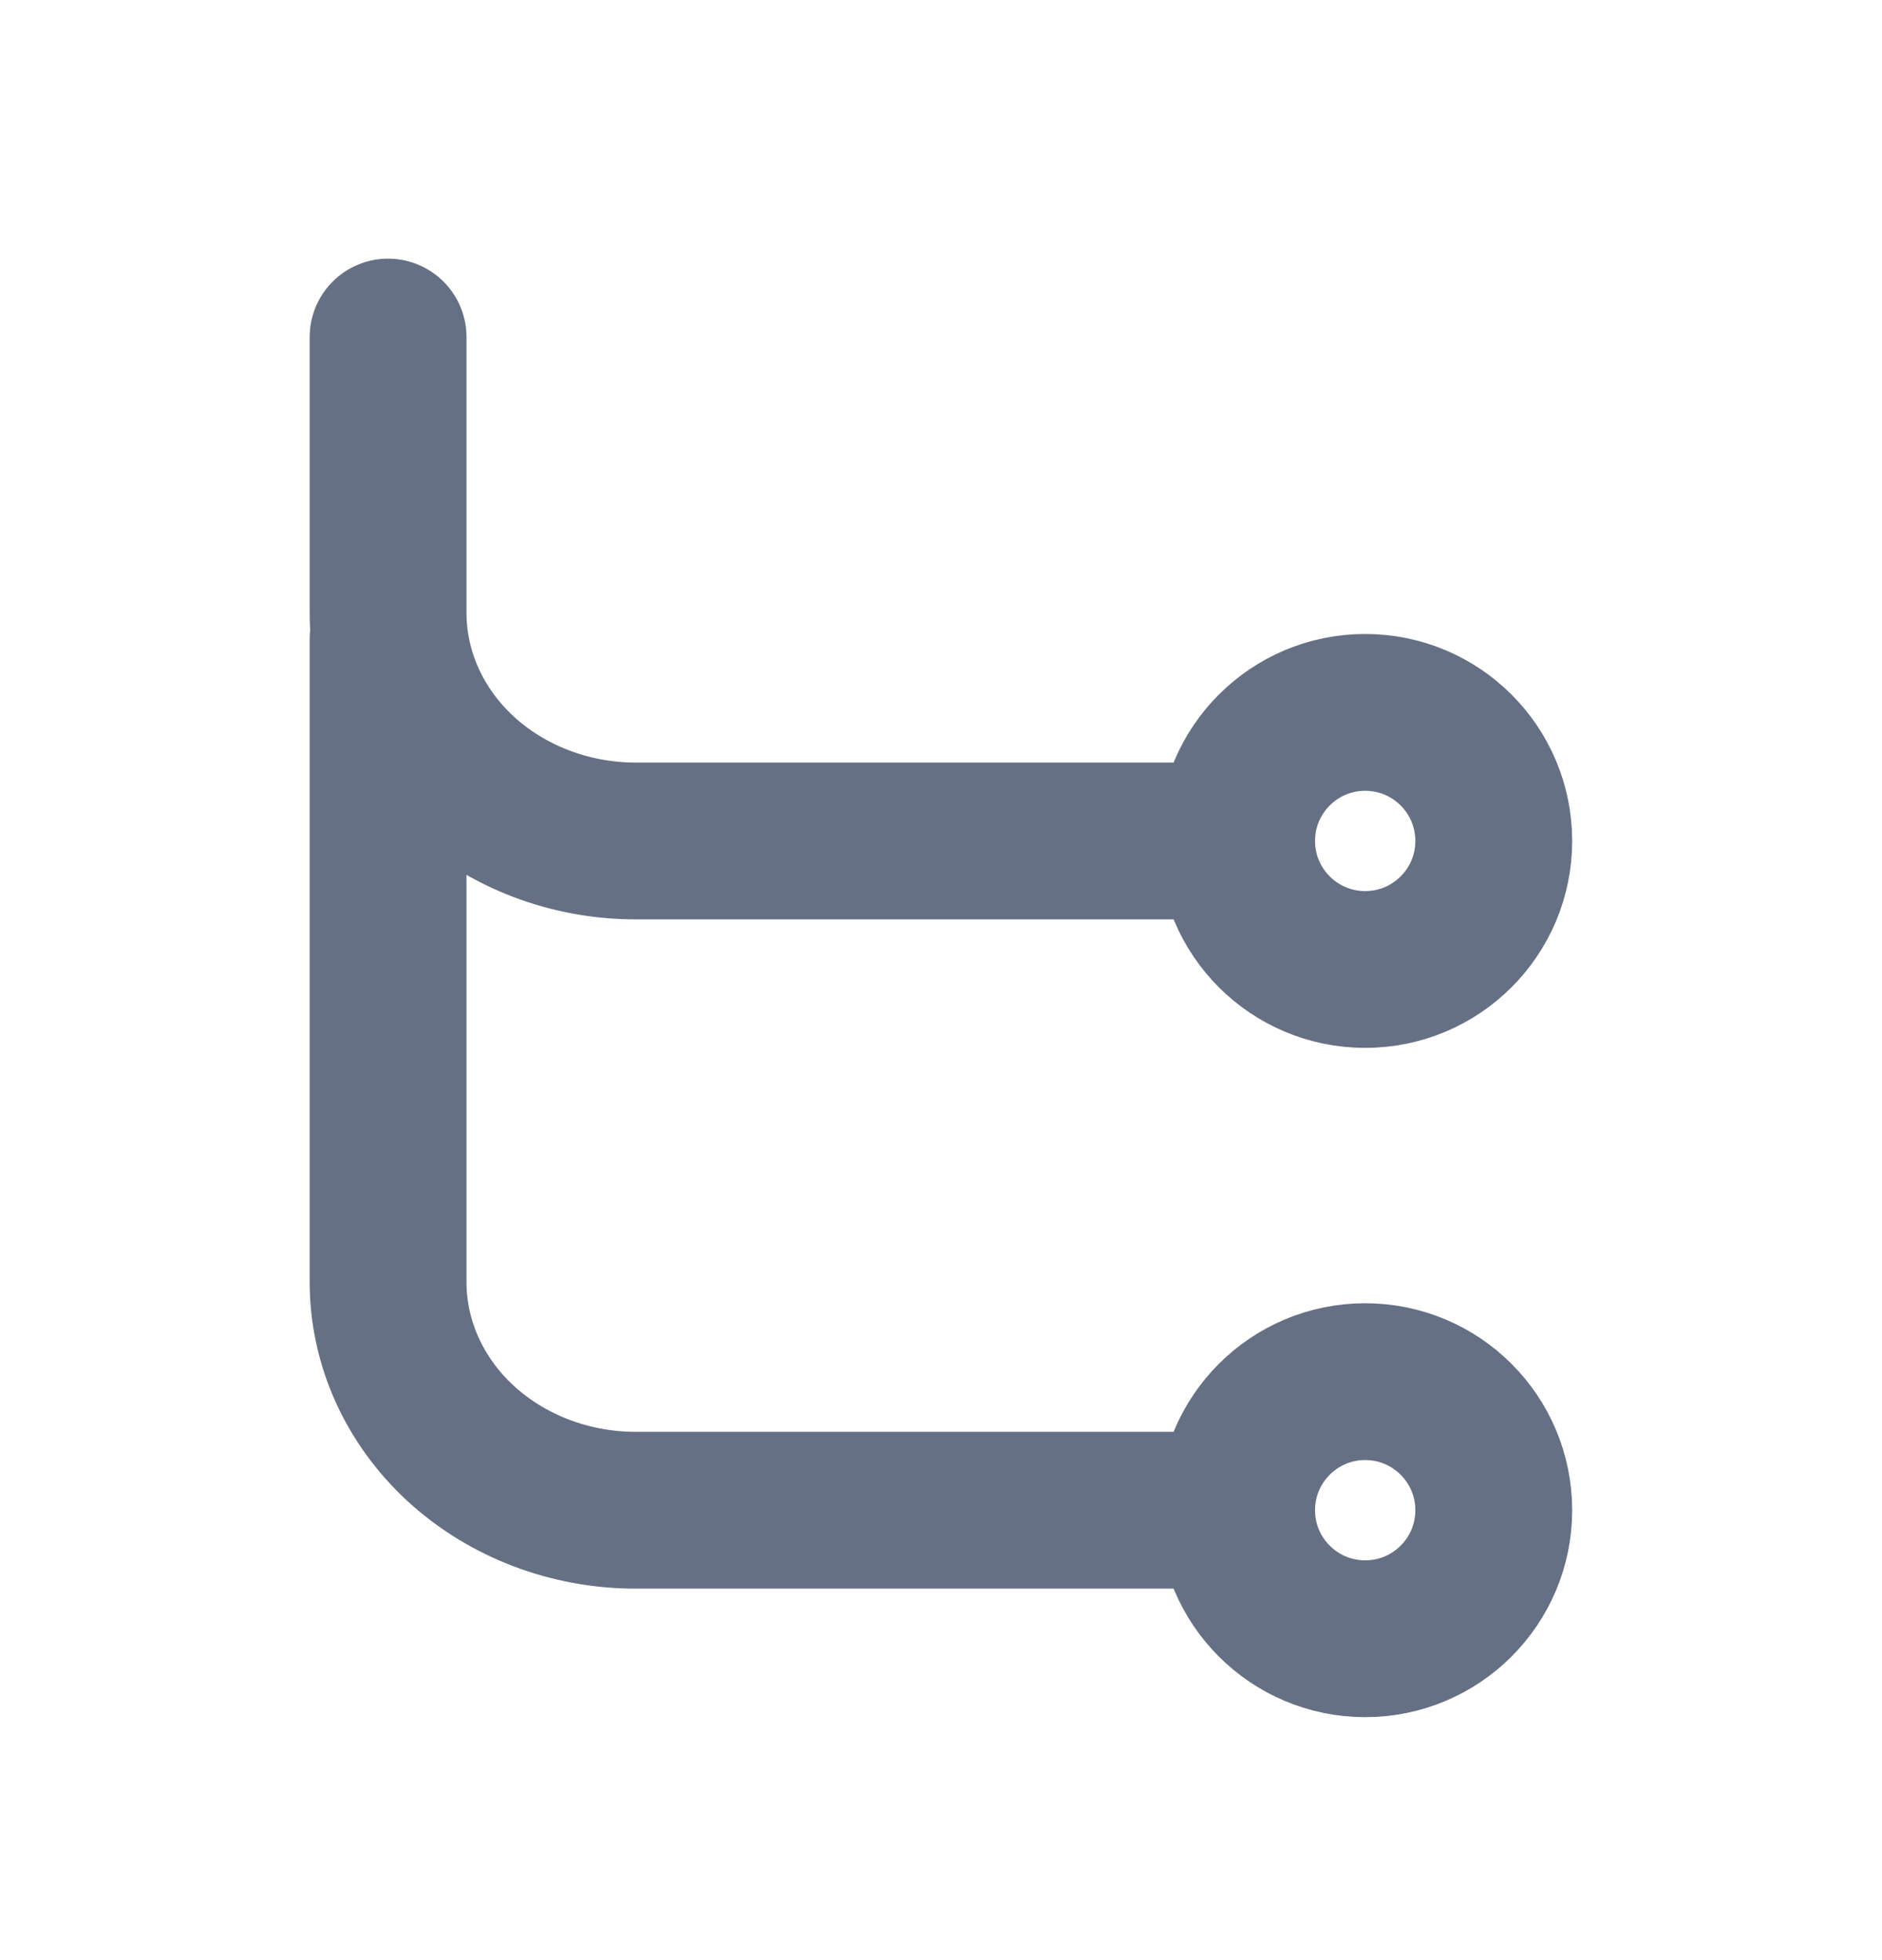 <svg xmlns="http://www.w3.org/2000/svg" width="24" height="25" viewBox="0 0 24 25" fill="none">
  <path d="M4.949 4.299V7.817C4.949 8.588 5.282 9.328 5.874 9.874C6.467 10.419 7.27 10.726 8.107 10.726H15.121" stroke="#667085" stroke-width="2" stroke-linecap="round" stroke-linejoin="round"/>
  <path d="M4.949 8.152V16.352C4.949 17.124 5.282 17.864 5.874 18.41C6.467 18.955 7.27 19.262 8.107 19.262H15.119" stroke="#667085" stroke-width="2" stroke-linecap="round" stroke-linejoin="round"/>
  <path d="M17.409 12.365C18.315 12.365 19.049 11.631 19.049 10.726C19.049 9.82 18.315 9.086 17.409 9.086C16.504 9.086 15.77 9.82 15.77 10.726C15.77 11.631 16.504 12.365 17.409 12.365Z" stroke="#667085" stroke-width="2" stroke-linecap="round" stroke-linejoin="round"/>
  <path d="M17.409 20.901C18.315 20.901 19.049 20.167 19.049 19.262C19.049 18.356 18.315 17.622 17.409 17.622C16.504 17.622 15.77 18.356 15.77 19.262C15.77 20.167 16.504 20.901 17.409 20.901Z" stroke="#667085" stroke-width="2" stroke-linecap="round" stroke-linejoin="round"/>
</svg>